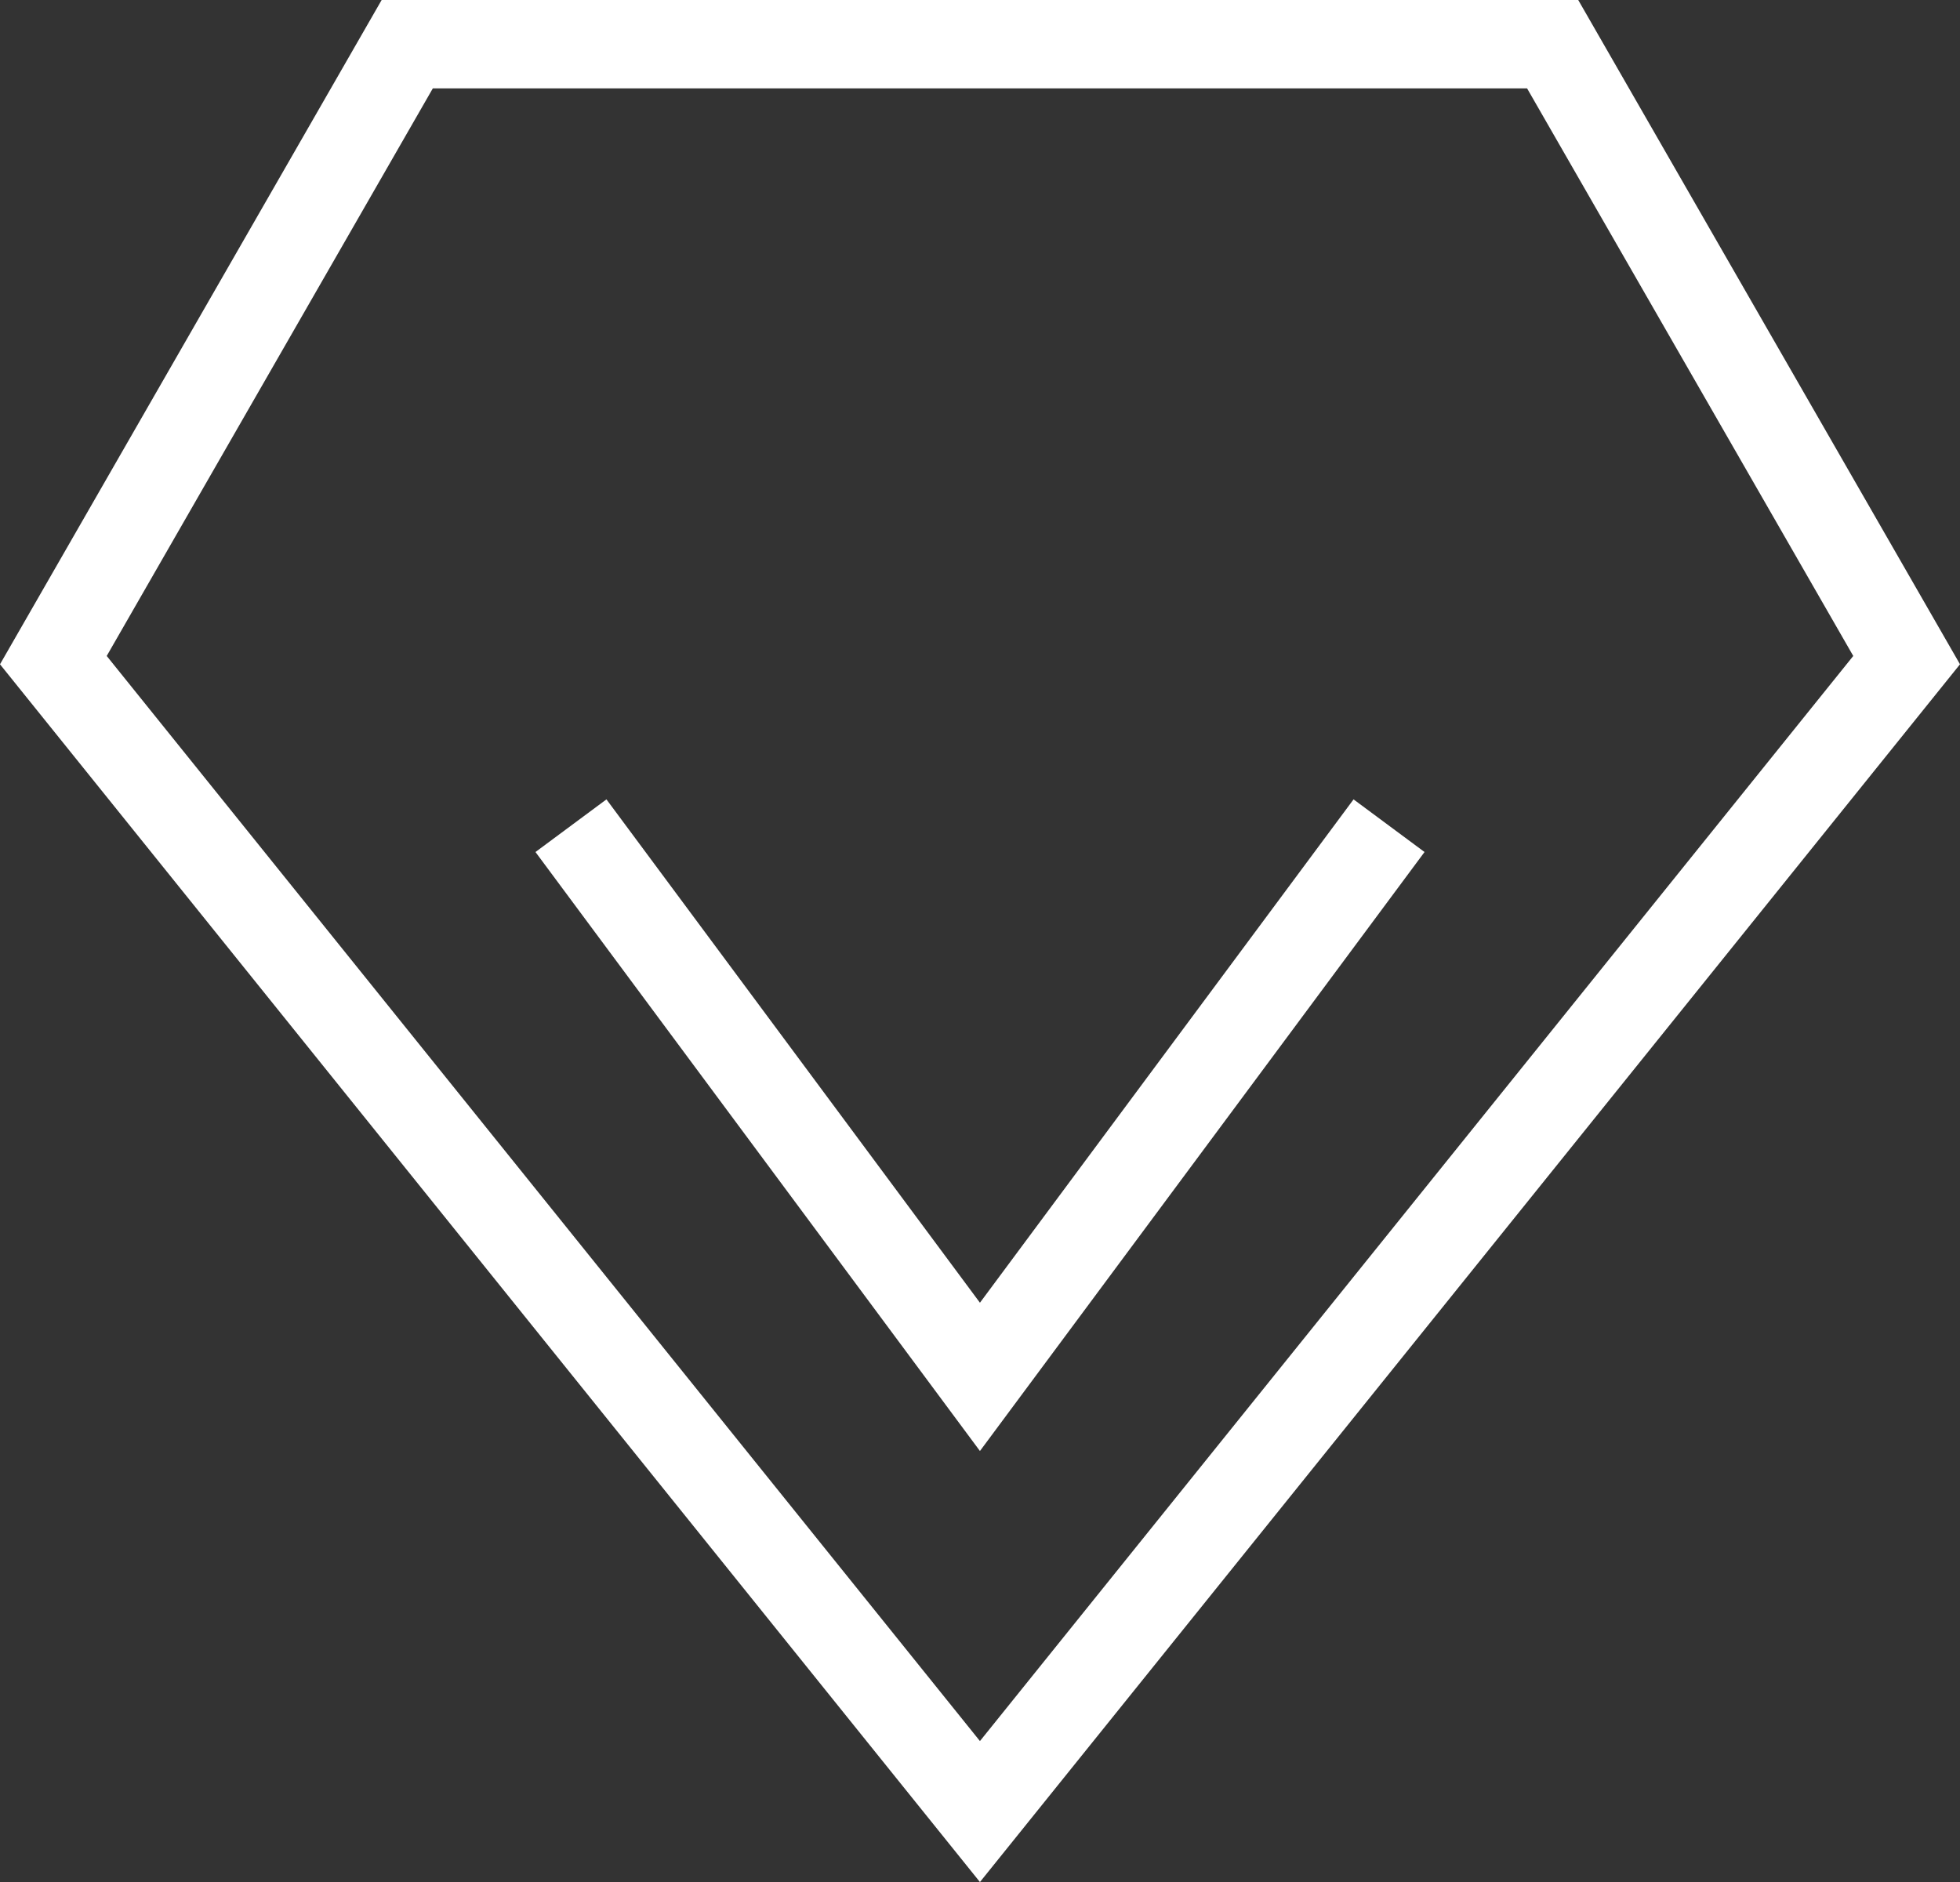 <svg xmlns="http://www.w3.org/2000/svg" xmlns:xlink="http://www.w3.org/1999/xlink" fill="none" version="1.1" width="66.526" height="63.893" viewBox="0 0 66.526 63.893"><rect x="0" y="0" width="66.526" height="63.893" fill="#333333" stroke="none"/><g><path d="M12.954,0L0,22.552L0.643,23.351L33.261,63.893L66.526,22.552L53.568,0L12.954,0ZM3.622,22.269L33.261,59.107L62.903,22.269L51.832,3L14.691,3L3.622,22.269Z" fill-rule="evenodd" fill="#FFFFFF" fill-opacity="1"/><path d="M33.261,49.26L48.351,28.925L45.942,27.138L33.261,44.226L20.584,27.138L18.175,28.925L33.261,49.26Z" fill-rule="evenodd" fill="#FFFFFF" fill-opacity="1"/></g></svg>